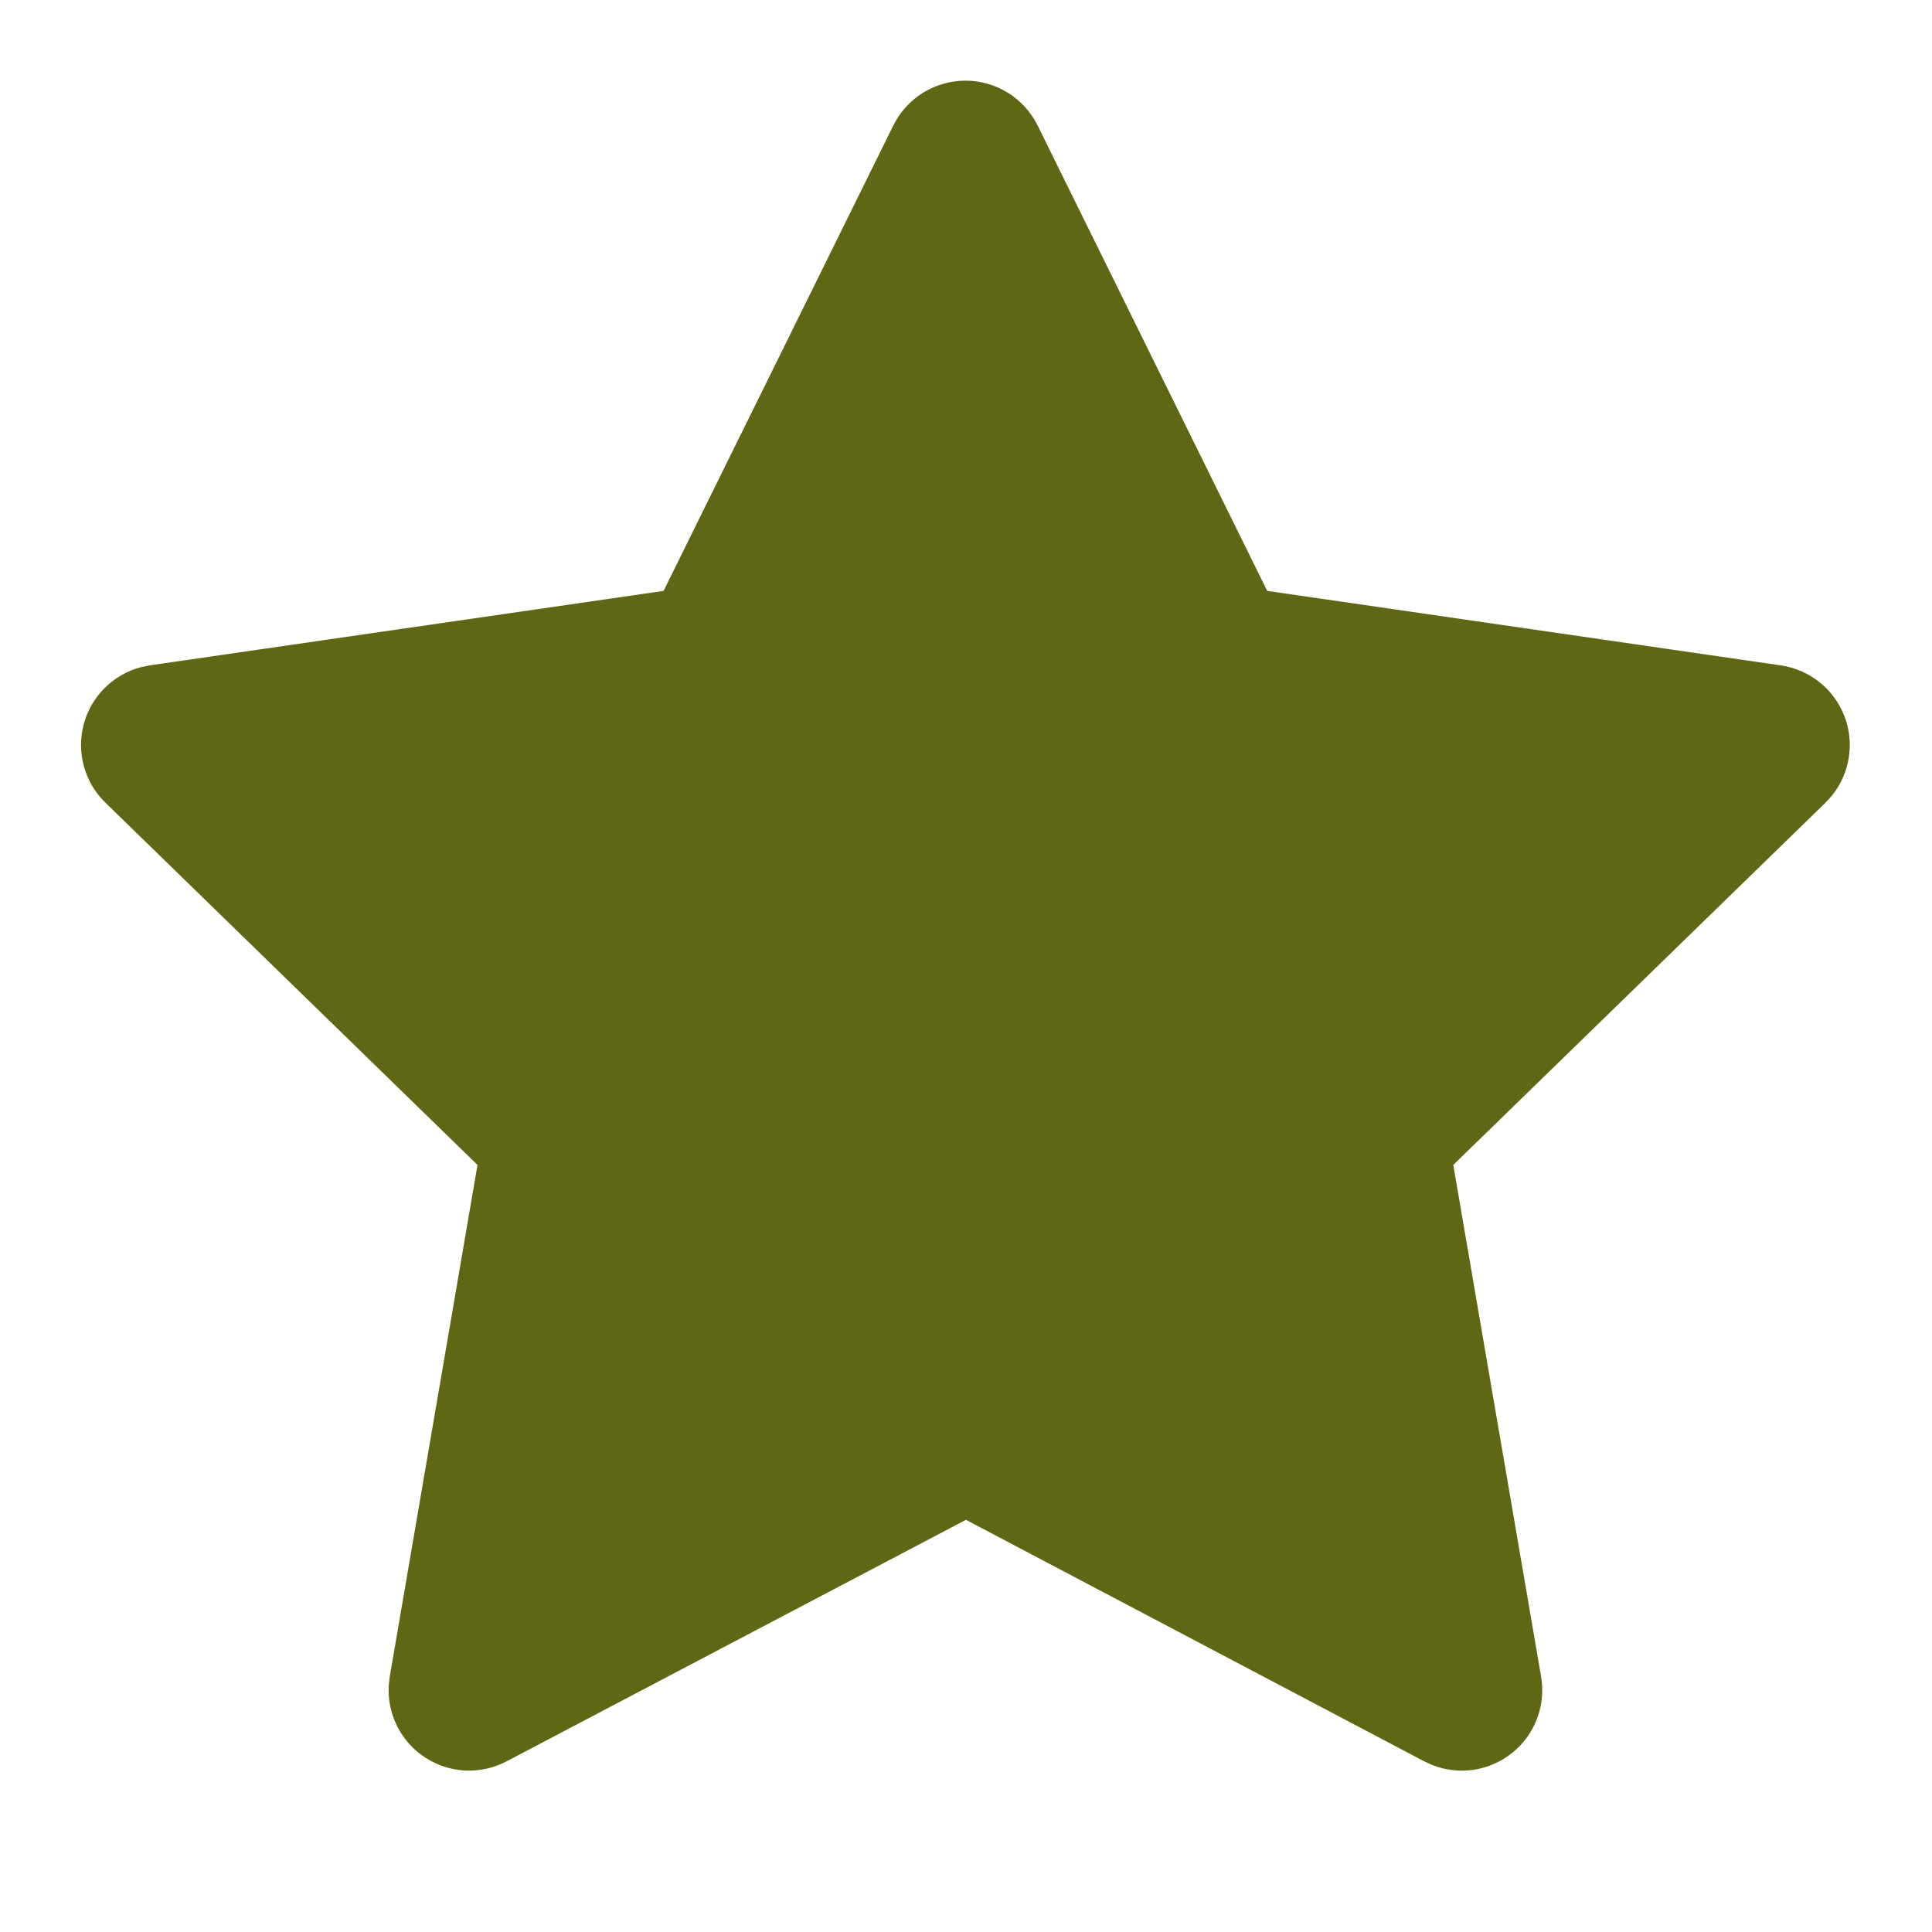 <svg width="32" height="32" viewBox="0 0 32 32" fill="none" xmlns="http://www.w3.org/2000/svg">
<path d="M10.991 9.787L2.484 11.02L2.333 11.051C2.105 11.111 1.897 11.231 1.731 11.398C1.564 11.566 1.445 11.774 1.385 12.002C1.326 12.231 1.328 12.471 1.391 12.698C1.455 12.925 1.577 13.132 1.747 13.296L7.909 19.295L6.456 27.768L6.439 27.915C6.425 28.151 6.474 28.386 6.581 28.597C6.688 28.807 6.849 28.986 7.047 29.114C7.246 29.242 7.475 29.315 7.711 29.326C7.947 29.336 8.182 29.283 8.391 29.173L15.999 25.173L23.589 29.173L23.723 29.235C23.943 29.321 24.182 29.348 24.416 29.312C24.649 29.275 24.869 29.178 25.053 29.028C25.236 28.879 25.377 28.684 25.46 28.462C25.543 28.241 25.565 28.001 25.525 27.768L24.071 19.295L30.236 13.295L30.34 13.181C30.489 12.998 30.586 12.779 30.622 12.546C30.659 12.313 30.633 12.075 30.547 11.856C30.461 11.636 30.319 11.443 30.134 11.297C29.949 11.15 29.729 11.055 29.496 11.021L20.989 9.787L17.187 2.08C17.077 1.857 16.906 1.669 16.695 1.537C16.484 1.406 16.24 1.336 15.991 1.336C15.742 1.336 15.498 1.406 15.286 1.537C15.075 1.669 14.905 1.857 14.795 2.08L10.991 9.787Z" fill="#5F6614"/>
</svg>
